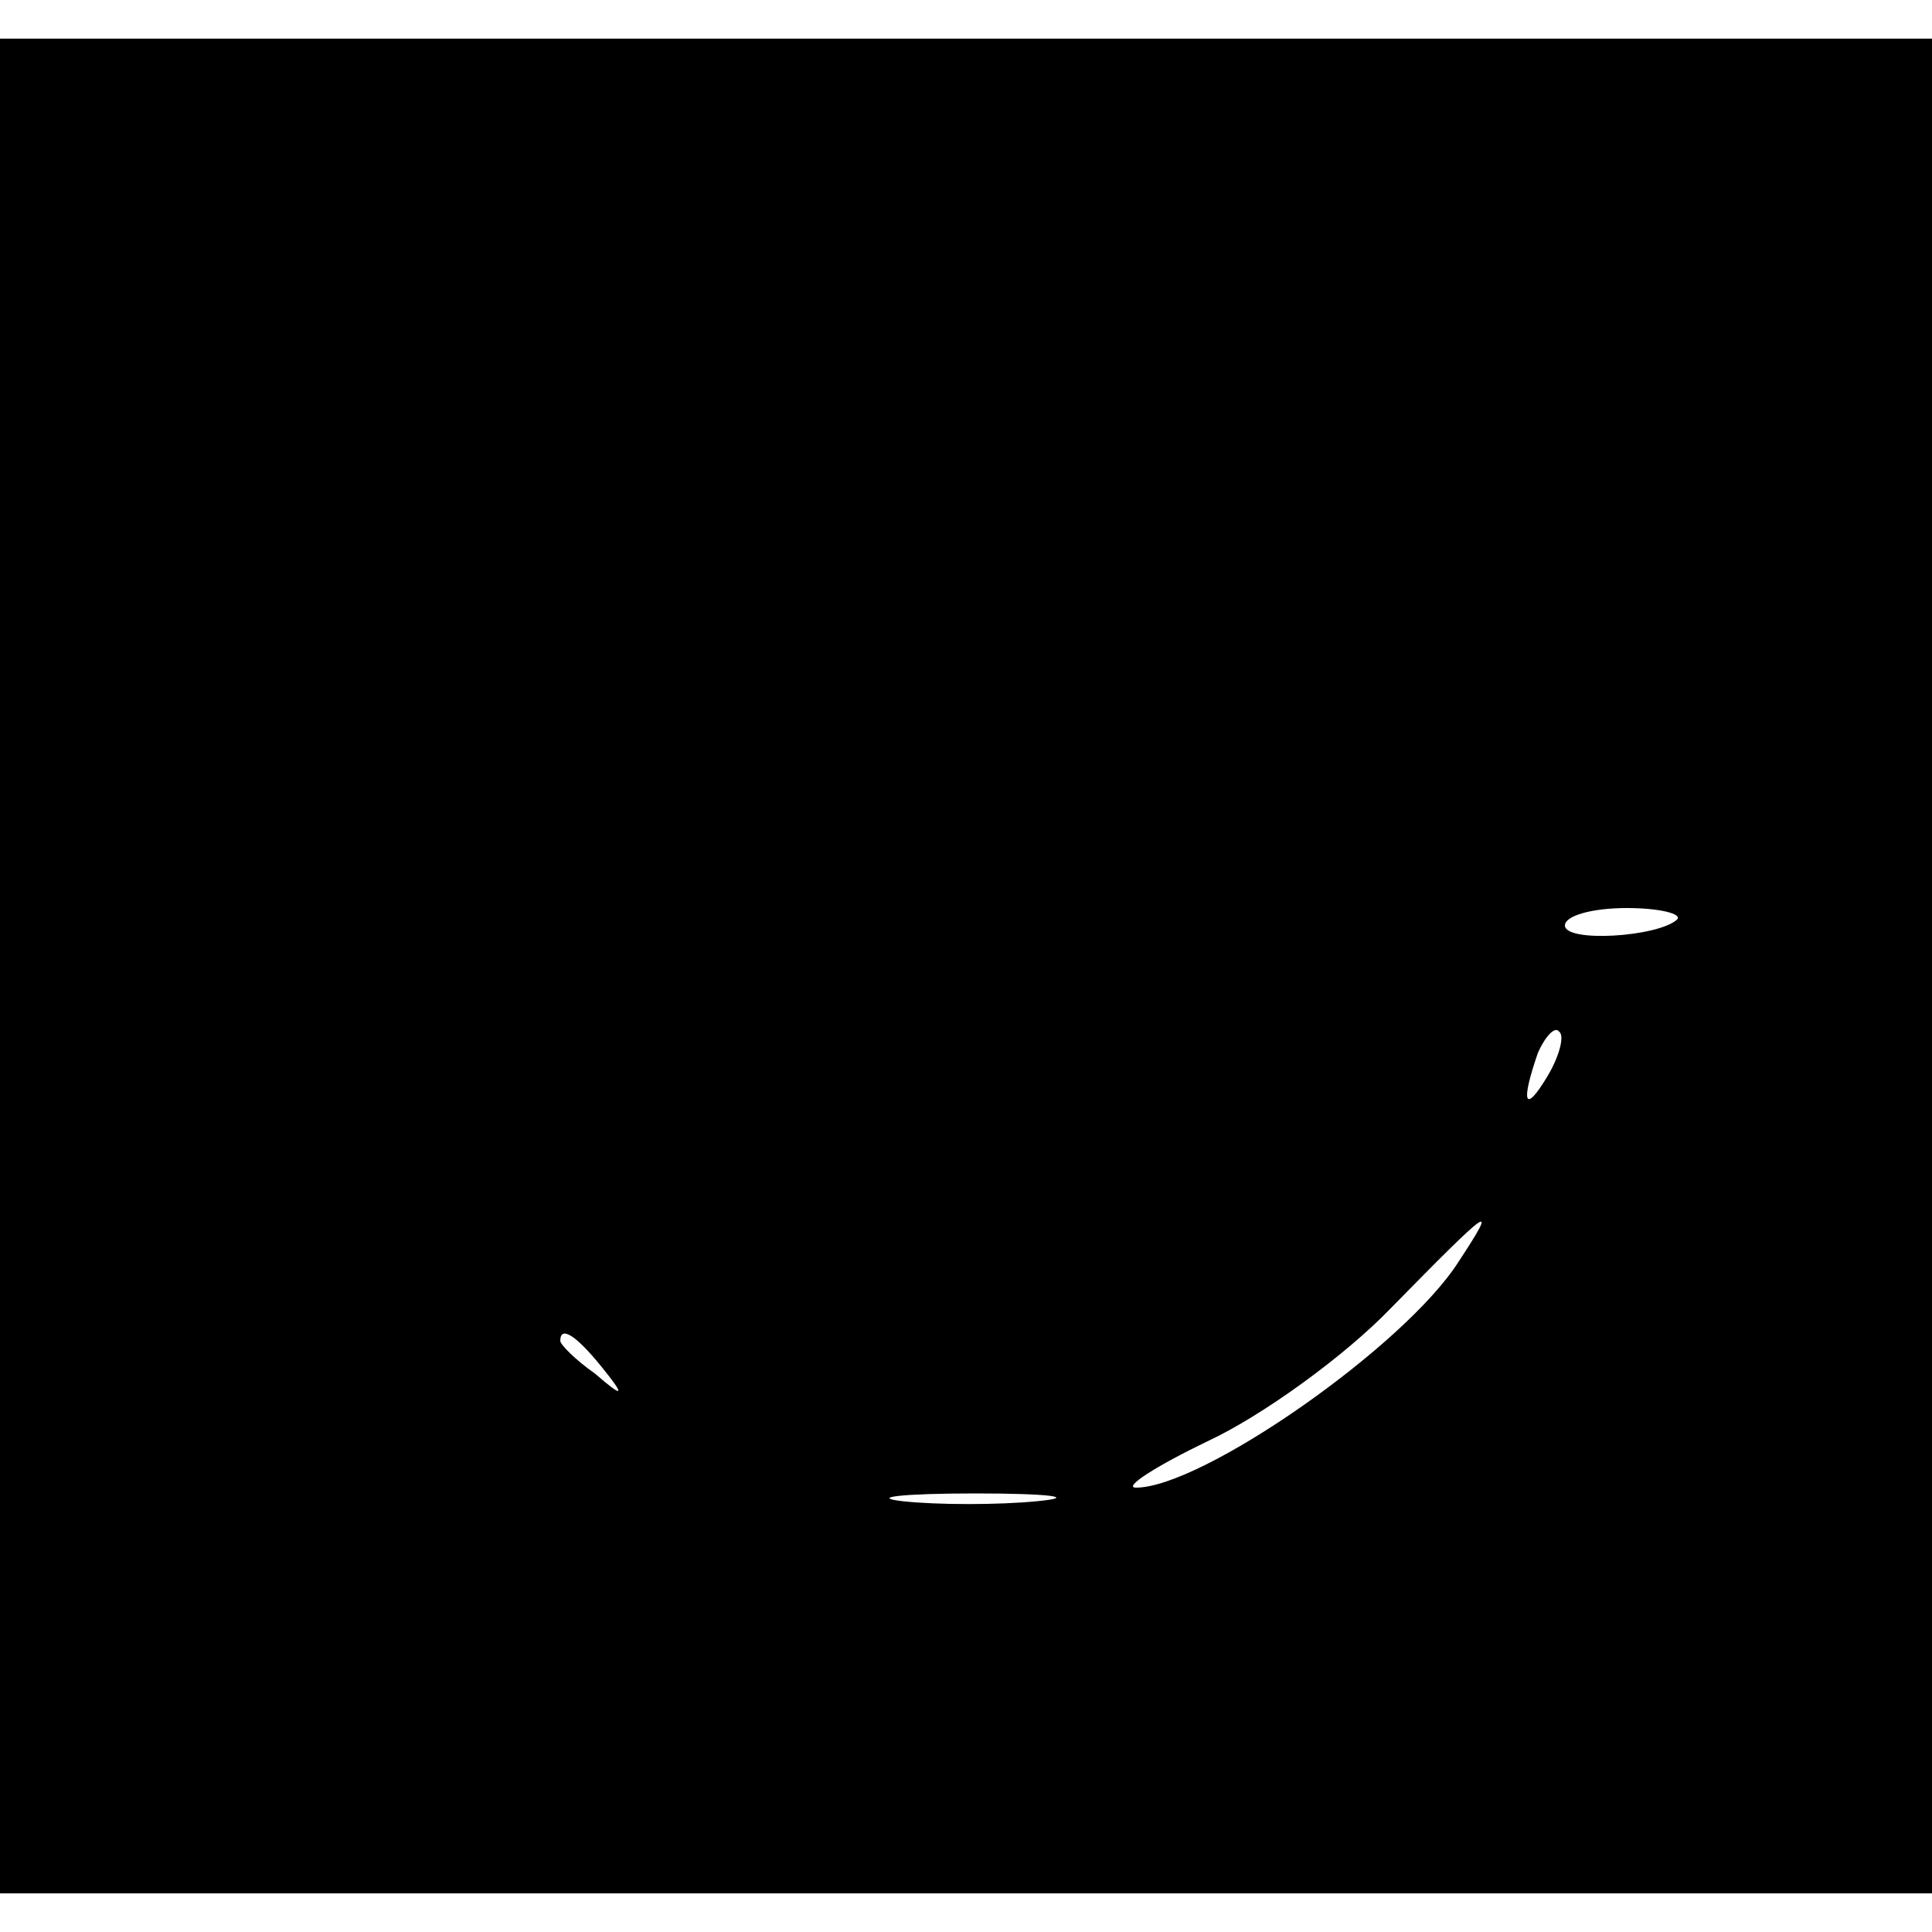 <?xml version="1.0" standalone="no"?>
<!DOCTYPE svg PUBLIC "-//W3C//DTD SVG 20010904//EN"
 "http://www.w3.org/TR/2001/REC-SVG-20010904/DTD/svg10.dtd">
<svg version="1.0" xmlns="http://www.w3.org/2000/svg"
 width="100pt" height="100pt" viewBox="0 0 100 100"
 preserveAspectRatio="xMidYMid meet">
<g transform="translate(0,100) scale(0.1,-0.1)"
fill="#000000" stroke="none">
<path d="M0 500 l0 -480 500 0 500 0 0 480 0 480 -500 0 -500 0 0 -480z m868
24 c-10 -9 -58 -12 -58 -3 0 5 14 9 32 9 17 0 29 -3 26 -6z m-67 -81 c-12 -20
-14 -14 -5 12 4 9 9 14 11 11 3 -2 0 -13 -6 -23z m-46 -96 c-28 -44 -133 -117
-167 -117 -7 0 10 11 37 24 28 13 71 44 95 69 52 53 56 56 35 24z m-444 -54
c13 -16 12 -17 -3 -4 -10 7 -18 15 -18 17 0 8 8 3 21 -13z m226 -70 c-20 -2
-52 -2 -70 0 -17 2 0 4 38 4 39 0 53 -2 32 -4z"/>
</g>
</svg>
